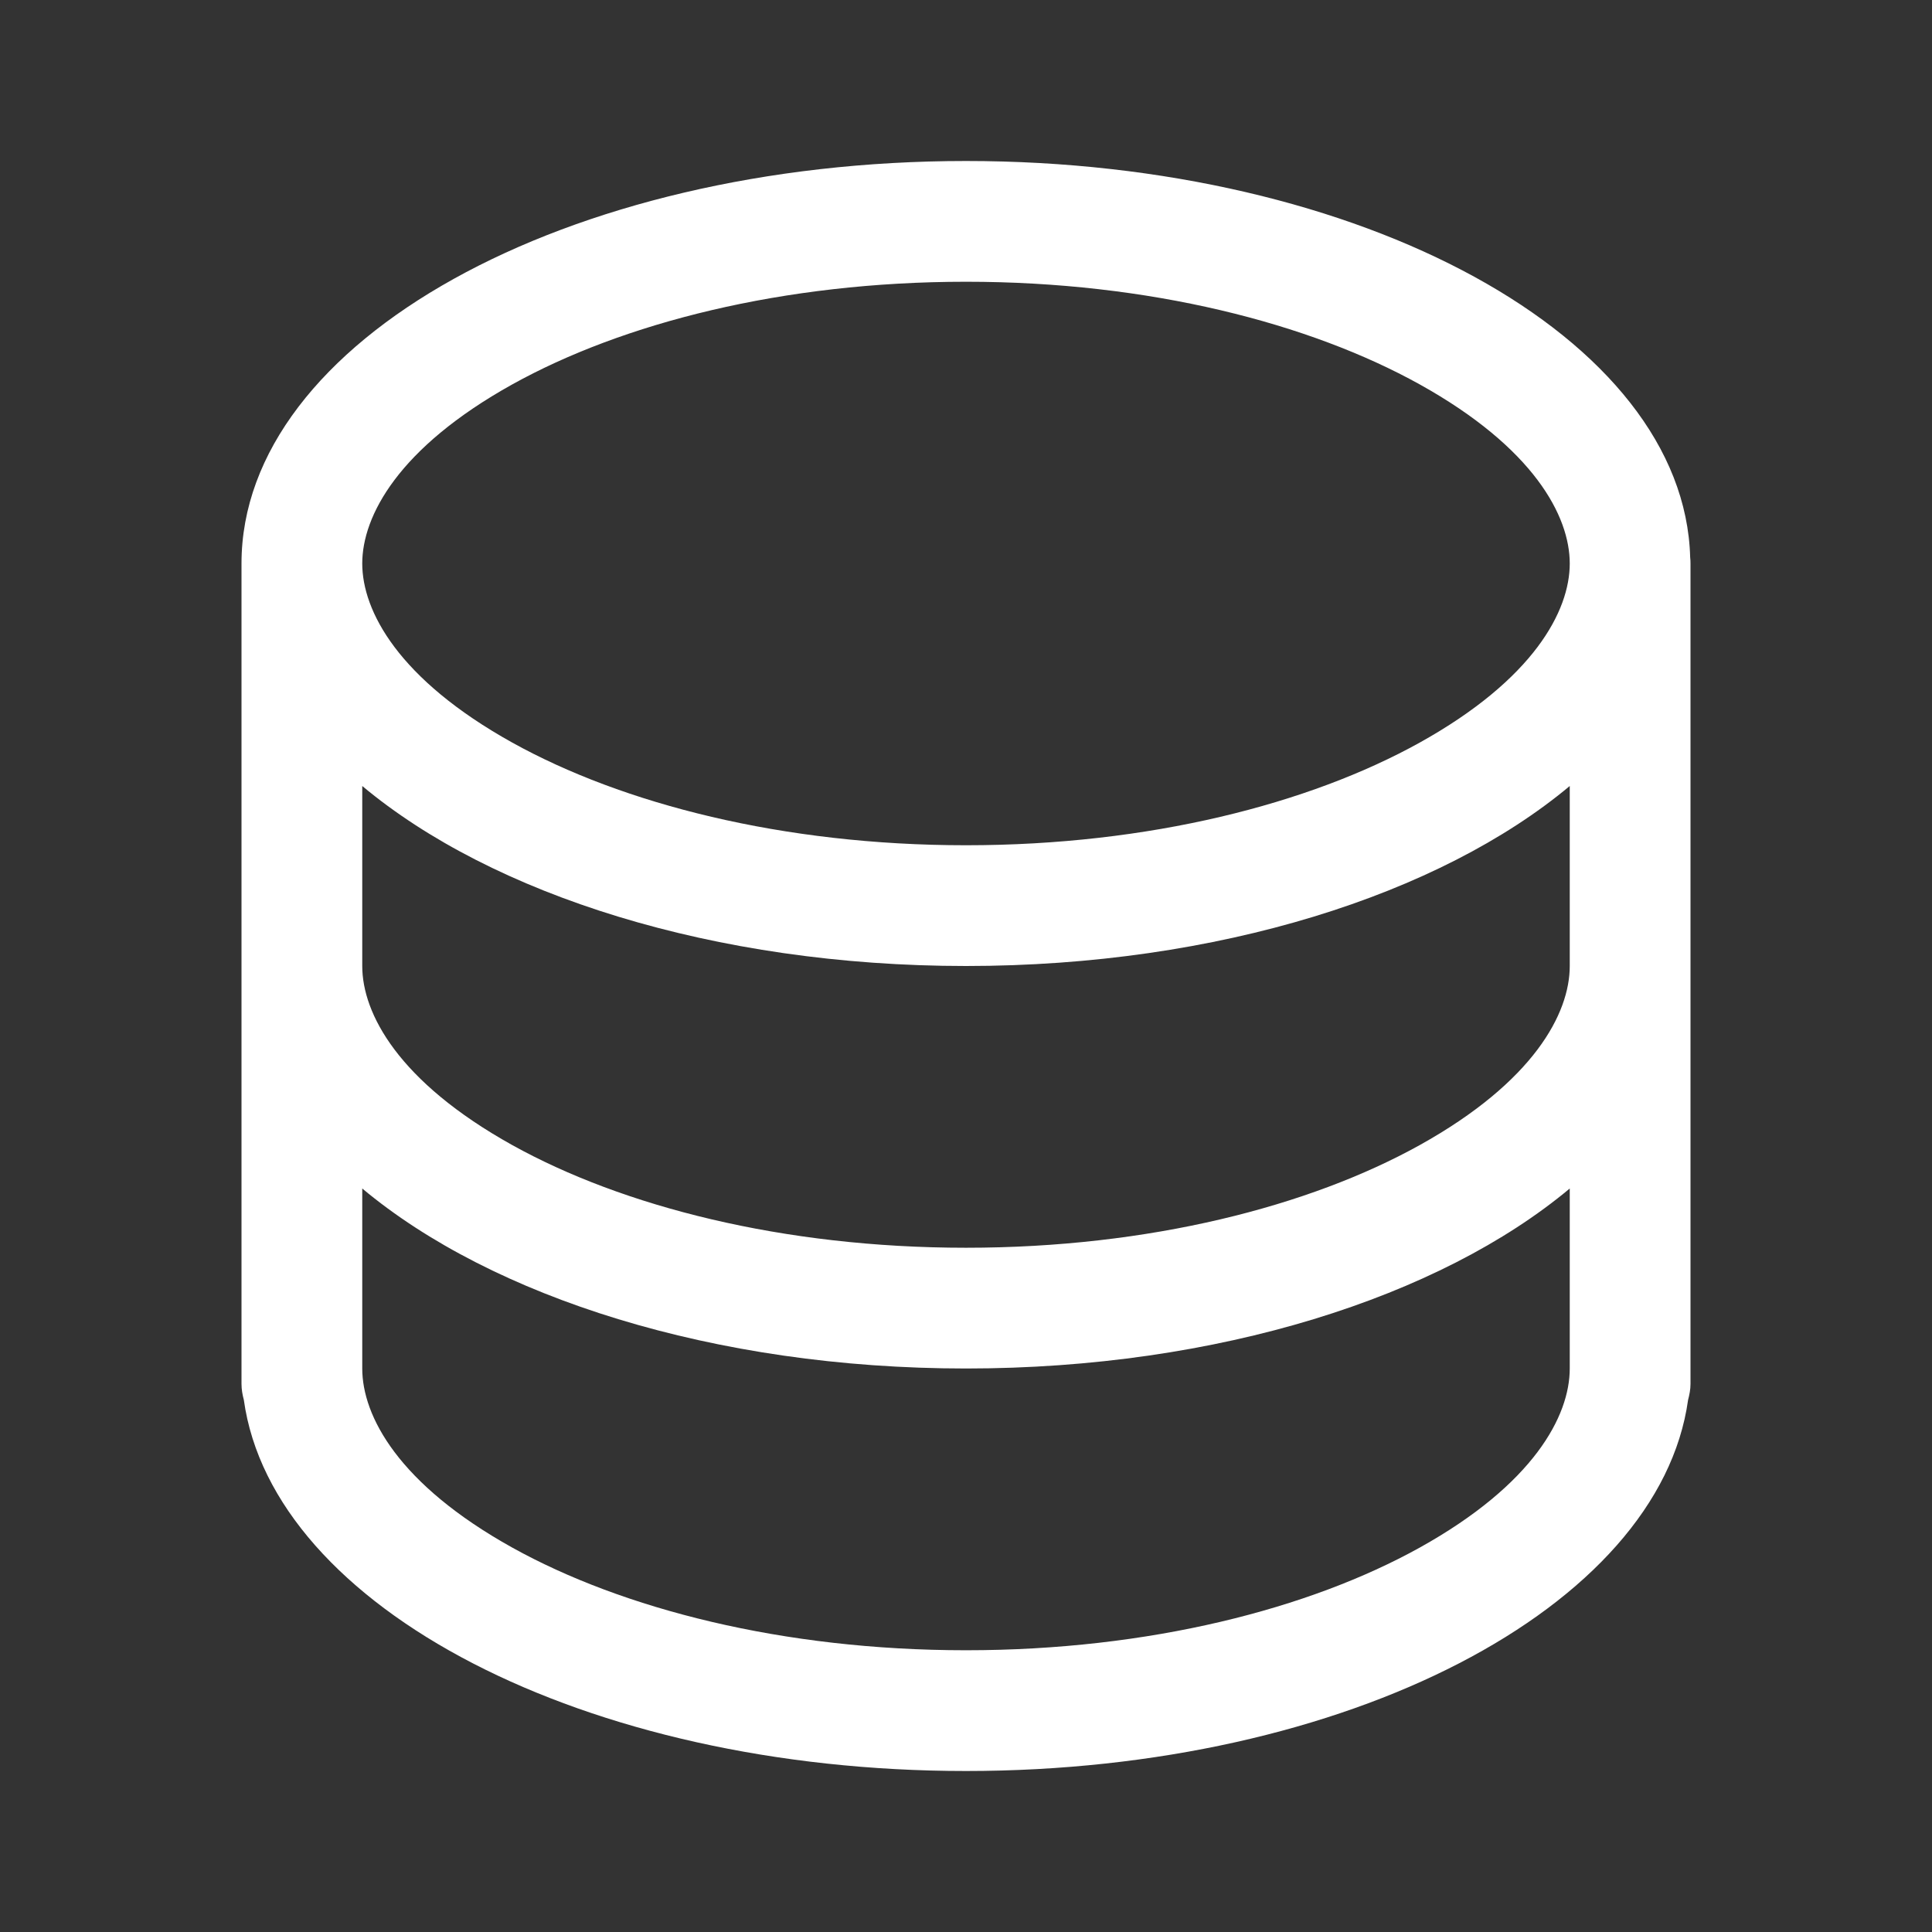 <svg width="24" height="24" viewBox="0 0 24 24" fill="none" xmlns="http://www.w3.org/2000/svg">
<rect x="0" y="0" width="24" height="24" fill="#333333" stroke="none"/>
<path fill-rule="evenodd" clip-rule="evenodd" d="M12 2C16.924 2 20.922 4.197 20.996 6.923C20.999 6.948 21 6.974 21 7V17.191C21 17.26 20.987 17.326 20.97 17.39C20.611 19.969 16.734 22 12 22C7.266 22 3.387 19.969 3.029 17.39C3.012 17.326 3 17.26 3 17.191V7C3 4.239 7.029 2 12 2ZM19.5 14.764C17.888 16.111 15.131 17 12 17C8.869 17 6.112 16.111 4.5 14.764V17C4.5 17.589 4.947 18.437 6.364 19.225C7.731 19.984 9.721 20.5 12 20.5C14.279 20.5 16.269 19.984 17.636 19.225C19.053 18.437 19.5 17.589 19.5 17V14.764ZM19.5 9.764C17.888 11.111 15.131 12 12 12C8.869 12 6.112 11.111 4.5 9.764V12C4.5 12.589 4.947 13.437 6.364 14.225C7.731 14.984 9.721 15.5 12 15.5C14.279 15.5 16.269 14.984 17.636 14.225C19.053 13.437 19.5 12.589 19.5 12V9.764ZM12 3.5C9.721 3.5 7.731 4.016 6.364 4.775C4.947 5.563 4.5 6.411 4.5 7C4.5 7.589 4.947 8.437 6.364 9.225C7.731 9.984 9.721 10.5 12 10.5C14.279 10.5 16.269 9.984 17.636 9.225C19.053 8.437 19.5 7.589 19.5 7C19.5 6.411 19.053 5.563 17.636 4.775C16.269 4.016 14.279 3.5 12 3.5Z" fill="white"/>
</svg>
